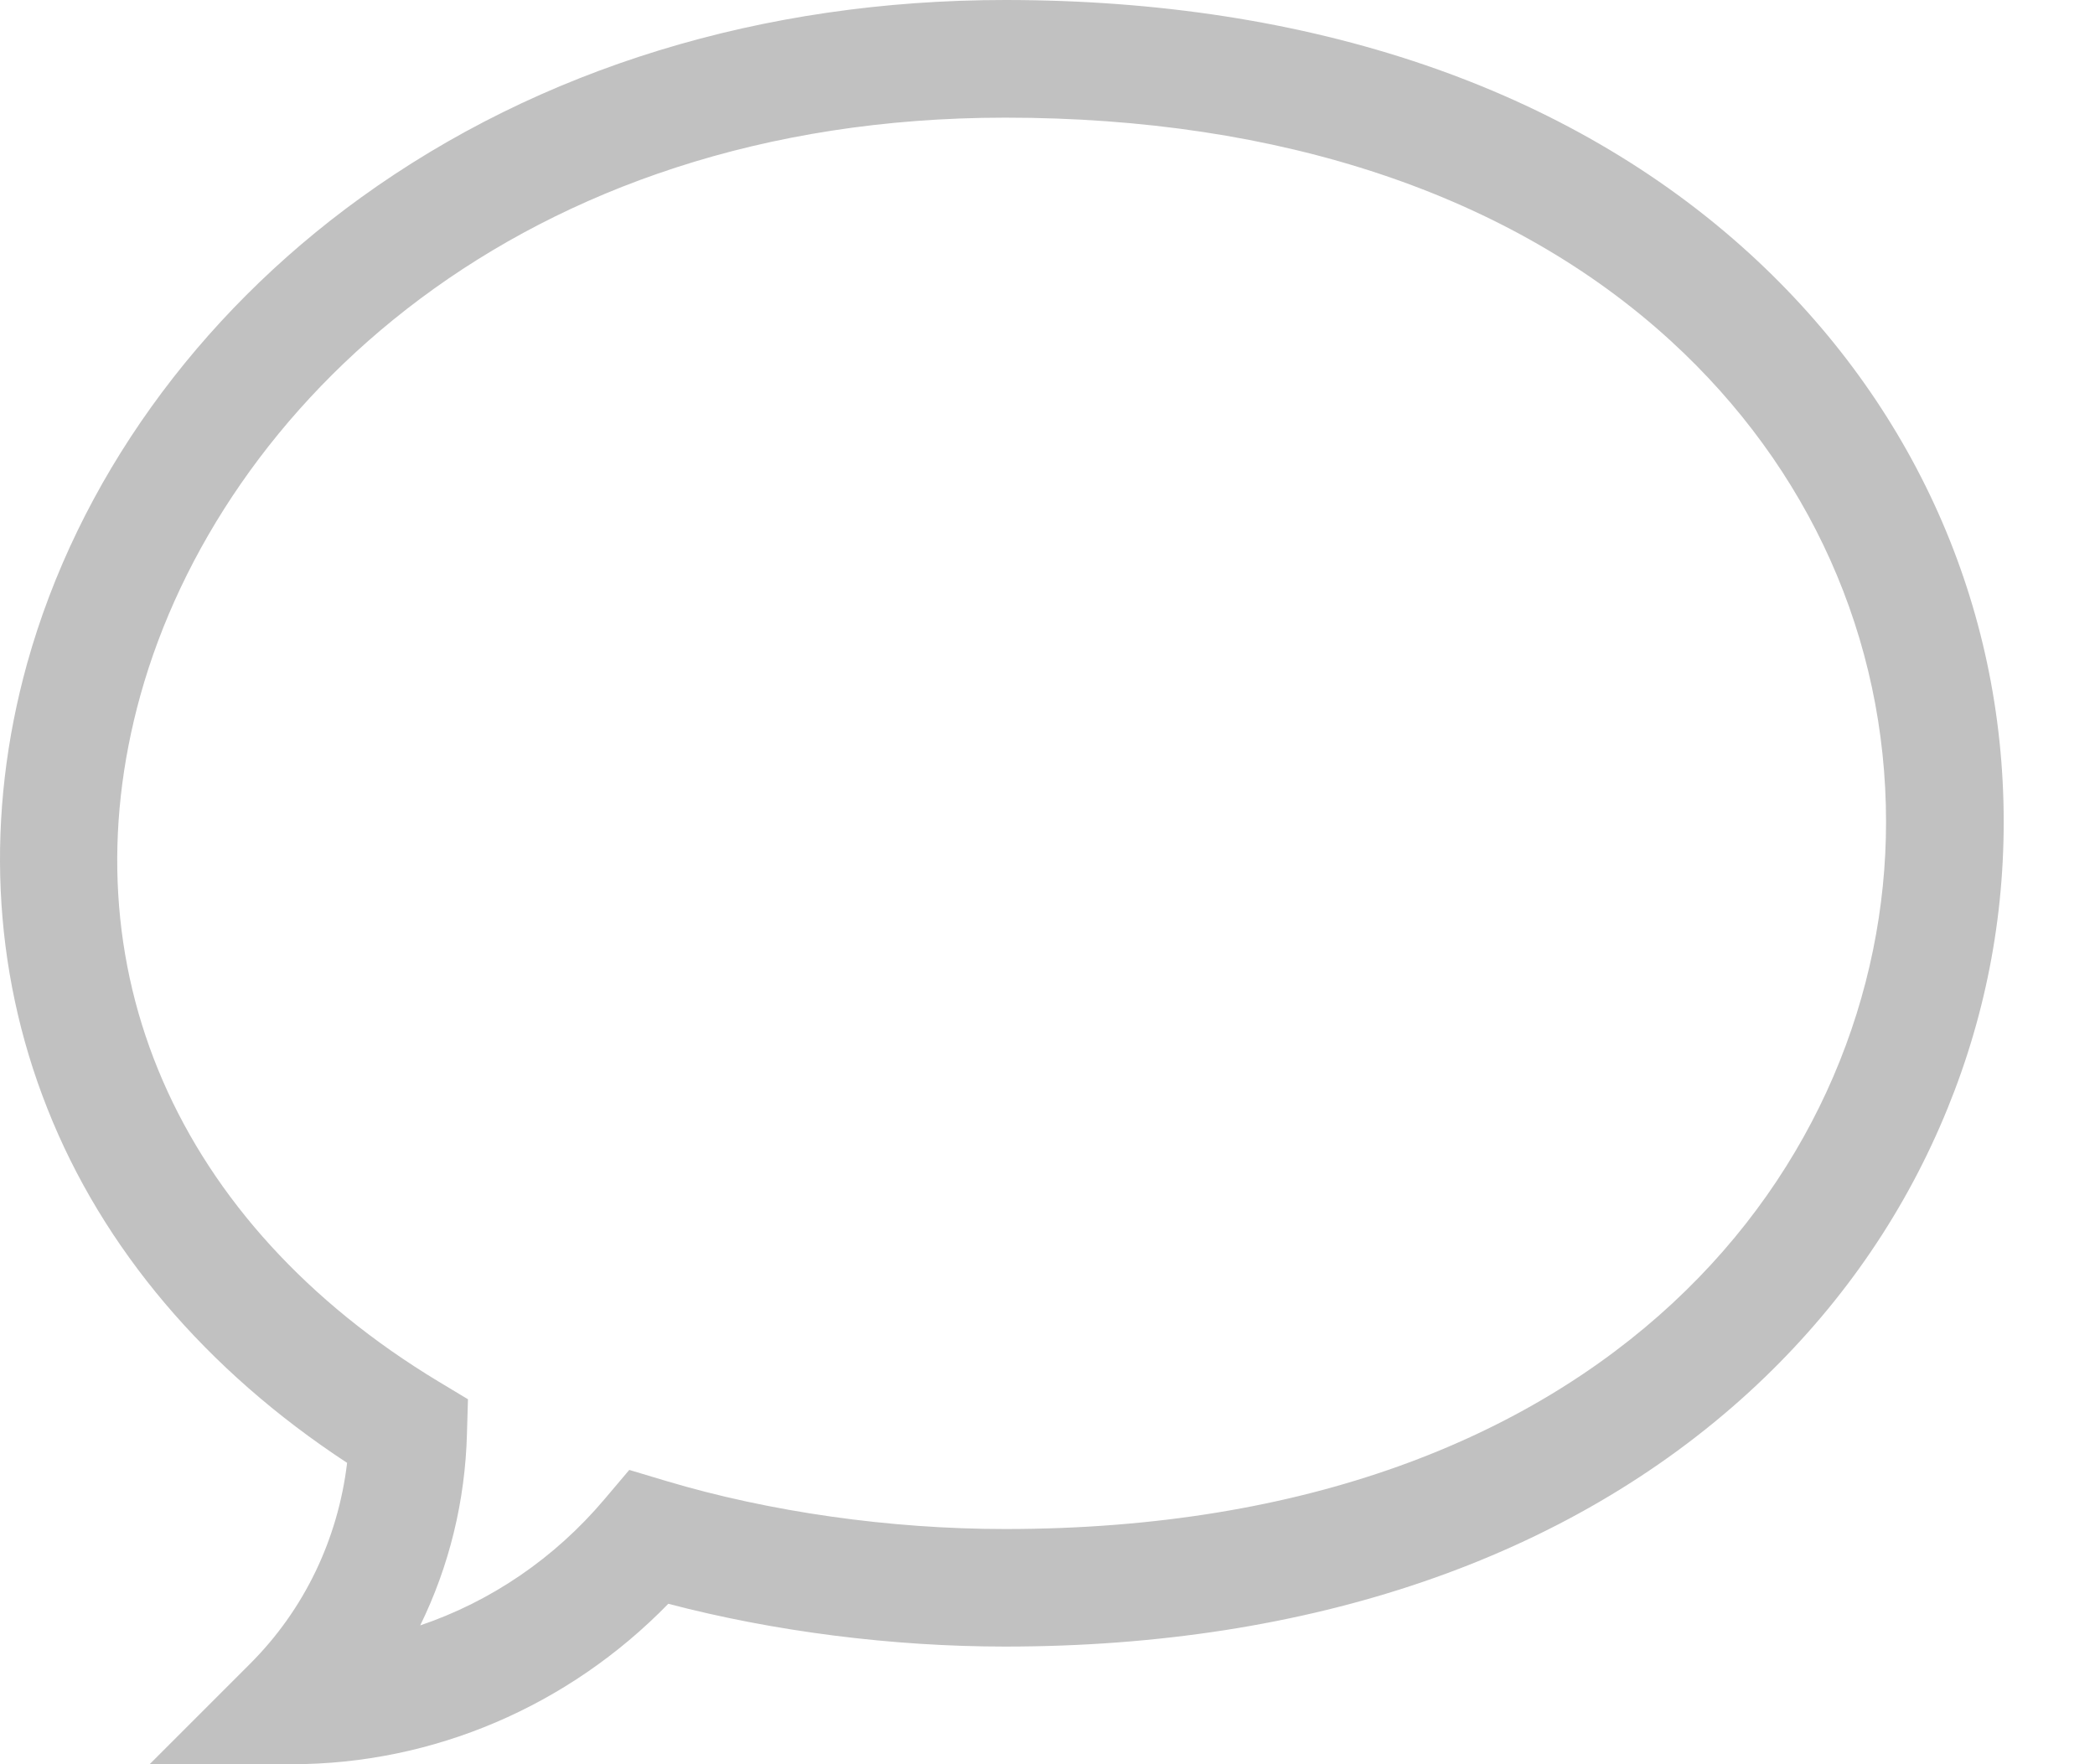 <svg width="19" height="16" viewBox="0 0 19 16" fill="none" xmlns="http://www.w3.org/2000/svg">
<path d="M2.645 16H1.357L2.268 15.089C2.759 14.599 3.065 13.96 3.148 13.267C1.867 12.427 0.93 11.321 0.429 10.052C-0.073 8.785 -0.135 7.39 0.246 6.017C0.705 4.371 1.78 2.87 3.273 1.792C4.896 0.62 6.917 0 9.116 0C11.887 0 14.222 0.796 15.87 2.302C17.354 3.659 18.172 5.489 18.172 7.455C18.172 8.411 17.977 9.34 17.593 10.218C17.196 11.127 16.615 11.935 15.866 12.622C14.216 14.134 11.882 14.933 9.116 14.933C8.089 14.933 7.018 14.796 6.061 14.545C5.156 15.474 3.929 16 2.645 16ZM9.116 1.067C4.706 1.067 2 3.697 1.274 6.303C0.588 8.767 1.599 11.094 3.978 12.53L4.244 12.69L4.235 13.001C4.219 13.615 4.073 14.206 3.811 14.741C4.449 14.525 5.028 14.134 5.481 13.598L5.707 13.331L6.041 13.431C6.98 13.712 8.072 13.867 9.116 13.867C14.605 13.867 17.105 10.543 17.105 7.455C17.105 5.792 16.411 4.242 15.15 3.089C13.703 1.766 11.616 1.067 9.116 1.067Z" fill="#C1C1C1"/>
</svg>
